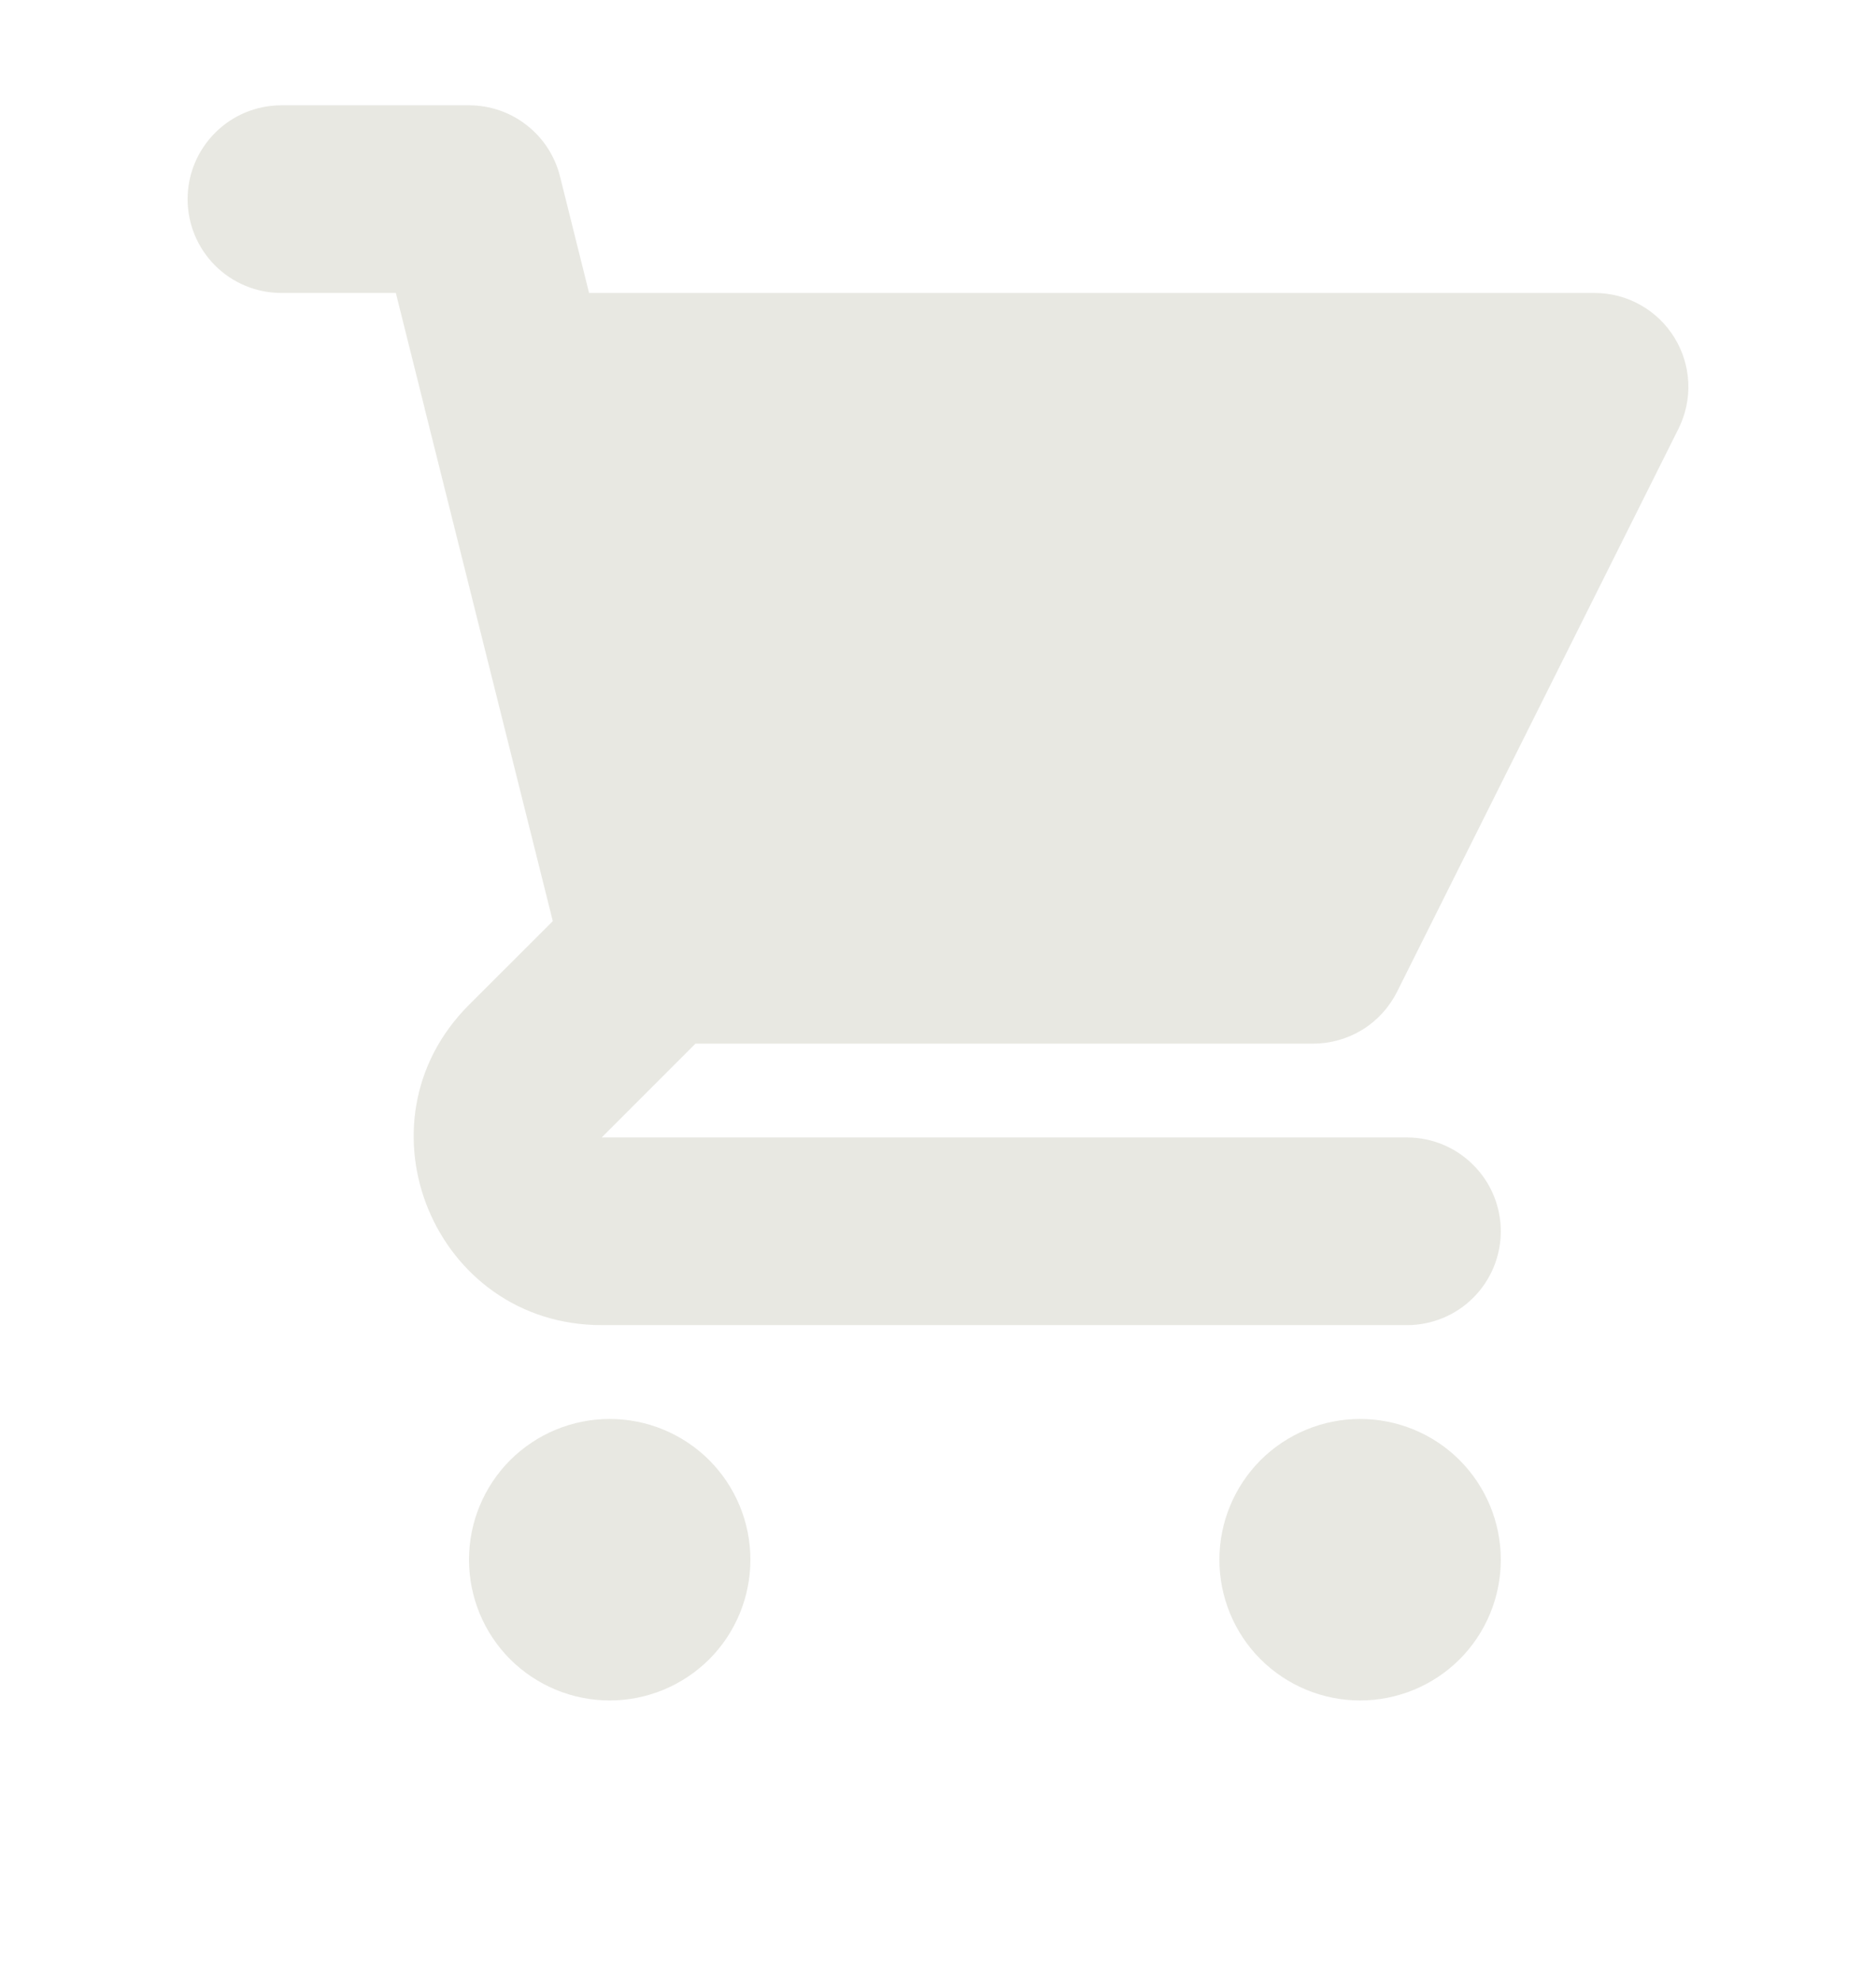 <svg width="18" height="19" viewBox="0 0 18 19" fill="none" xmlns="http://www.w3.org/2000/svg">
<g clip-path="url(#clip0_2_97)">
<g clip-path="url(#clip1_2_97)">
<path d="M2.7 1.01C2.461 1.01 2.232 1.105 2.064 1.274C1.895 1.443 1.8 1.671 1.8 1.91C1.8 2.149 1.895 2.378 2.064 2.547C2.232 2.715 2.461 2.81 2.7 2.81H3.798L4.073 3.91C4.075 3.923 4.078 3.935 4.082 3.948L5.304 8.835L4.5 9.638C3.366 10.771 4.169 12.71 5.773 12.71H13.5C13.739 12.71 13.968 12.615 14.136 12.447C14.305 12.278 14.4 12.049 14.4 11.81C14.4 11.571 14.305 11.342 14.136 11.174C13.968 11.005 13.739 10.91 13.5 10.91H5.773L6.673 10.01H12.6C12.767 10.01 12.931 9.963 13.073 9.876C13.215 9.788 13.33 9.662 13.405 9.512L16.105 4.112C16.173 3.975 16.206 3.823 16.199 3.67C16.192 3.516 16.146 3.368 16.065 3.237C15.985 3.107 15.872 2.999 15.738 2.924C15.604 2.849 15.453 2.81 15.3 2.81H5.652L5.373 1.691C5.324 1.497 5.212 1.324 5.054 1.201C4.896 1.077 4.701 1.01 4.5 1.01H2.7ZM14.4 14.96C14.4 15.318 14.258 15.662 14.005 15.915C13.752 16.168 13.408 16.31 13.05 16.31C12.692 16.31 12.349 16.168 12.095 15.915C11.842 15.662 11.7 15.318 11.7 14.96C11.7 14.602 11.842 14.259 12.095 14.005C12.349 13.752 12.692 13.61 13.05 13.61C13.408 13.61 13.752 13.752 14.005 14.005C14.258 14.259 14.4 14.602 14.4 14.96ZM5.85 16.31C6.208 16.31 6.551 16.168 6.805 15.915C7.058 15.662 7.2 15.318 7.2 14.96C7.2 14.602 7.058 14.259 6.805 14.005C6.551 13.752 6.208 13.61 5.85 13.61C5.492 13.61 5.149 13.752 4.895 14.005C4.642 14.259 4.5 14.602 4.5 14.96C4.5 15.318 4.642 15.662 4.895 15.915C5.149 16.168 5.492 16.31 5.85 16.31Z" fill="#E8E8E2"/>
</g>
</g>
<defs>
<clipPath id="clip0_2_97">
<rect width="18" height="18" fill="white" transform="translate(0 0.11)"/>
</clipPath>
<clipPath id="clip1_2_97">
<rect width="18" height="18" fill="white" transform="translate(0 0.11)"/>
</clipPath>
</defs>
</svg>
